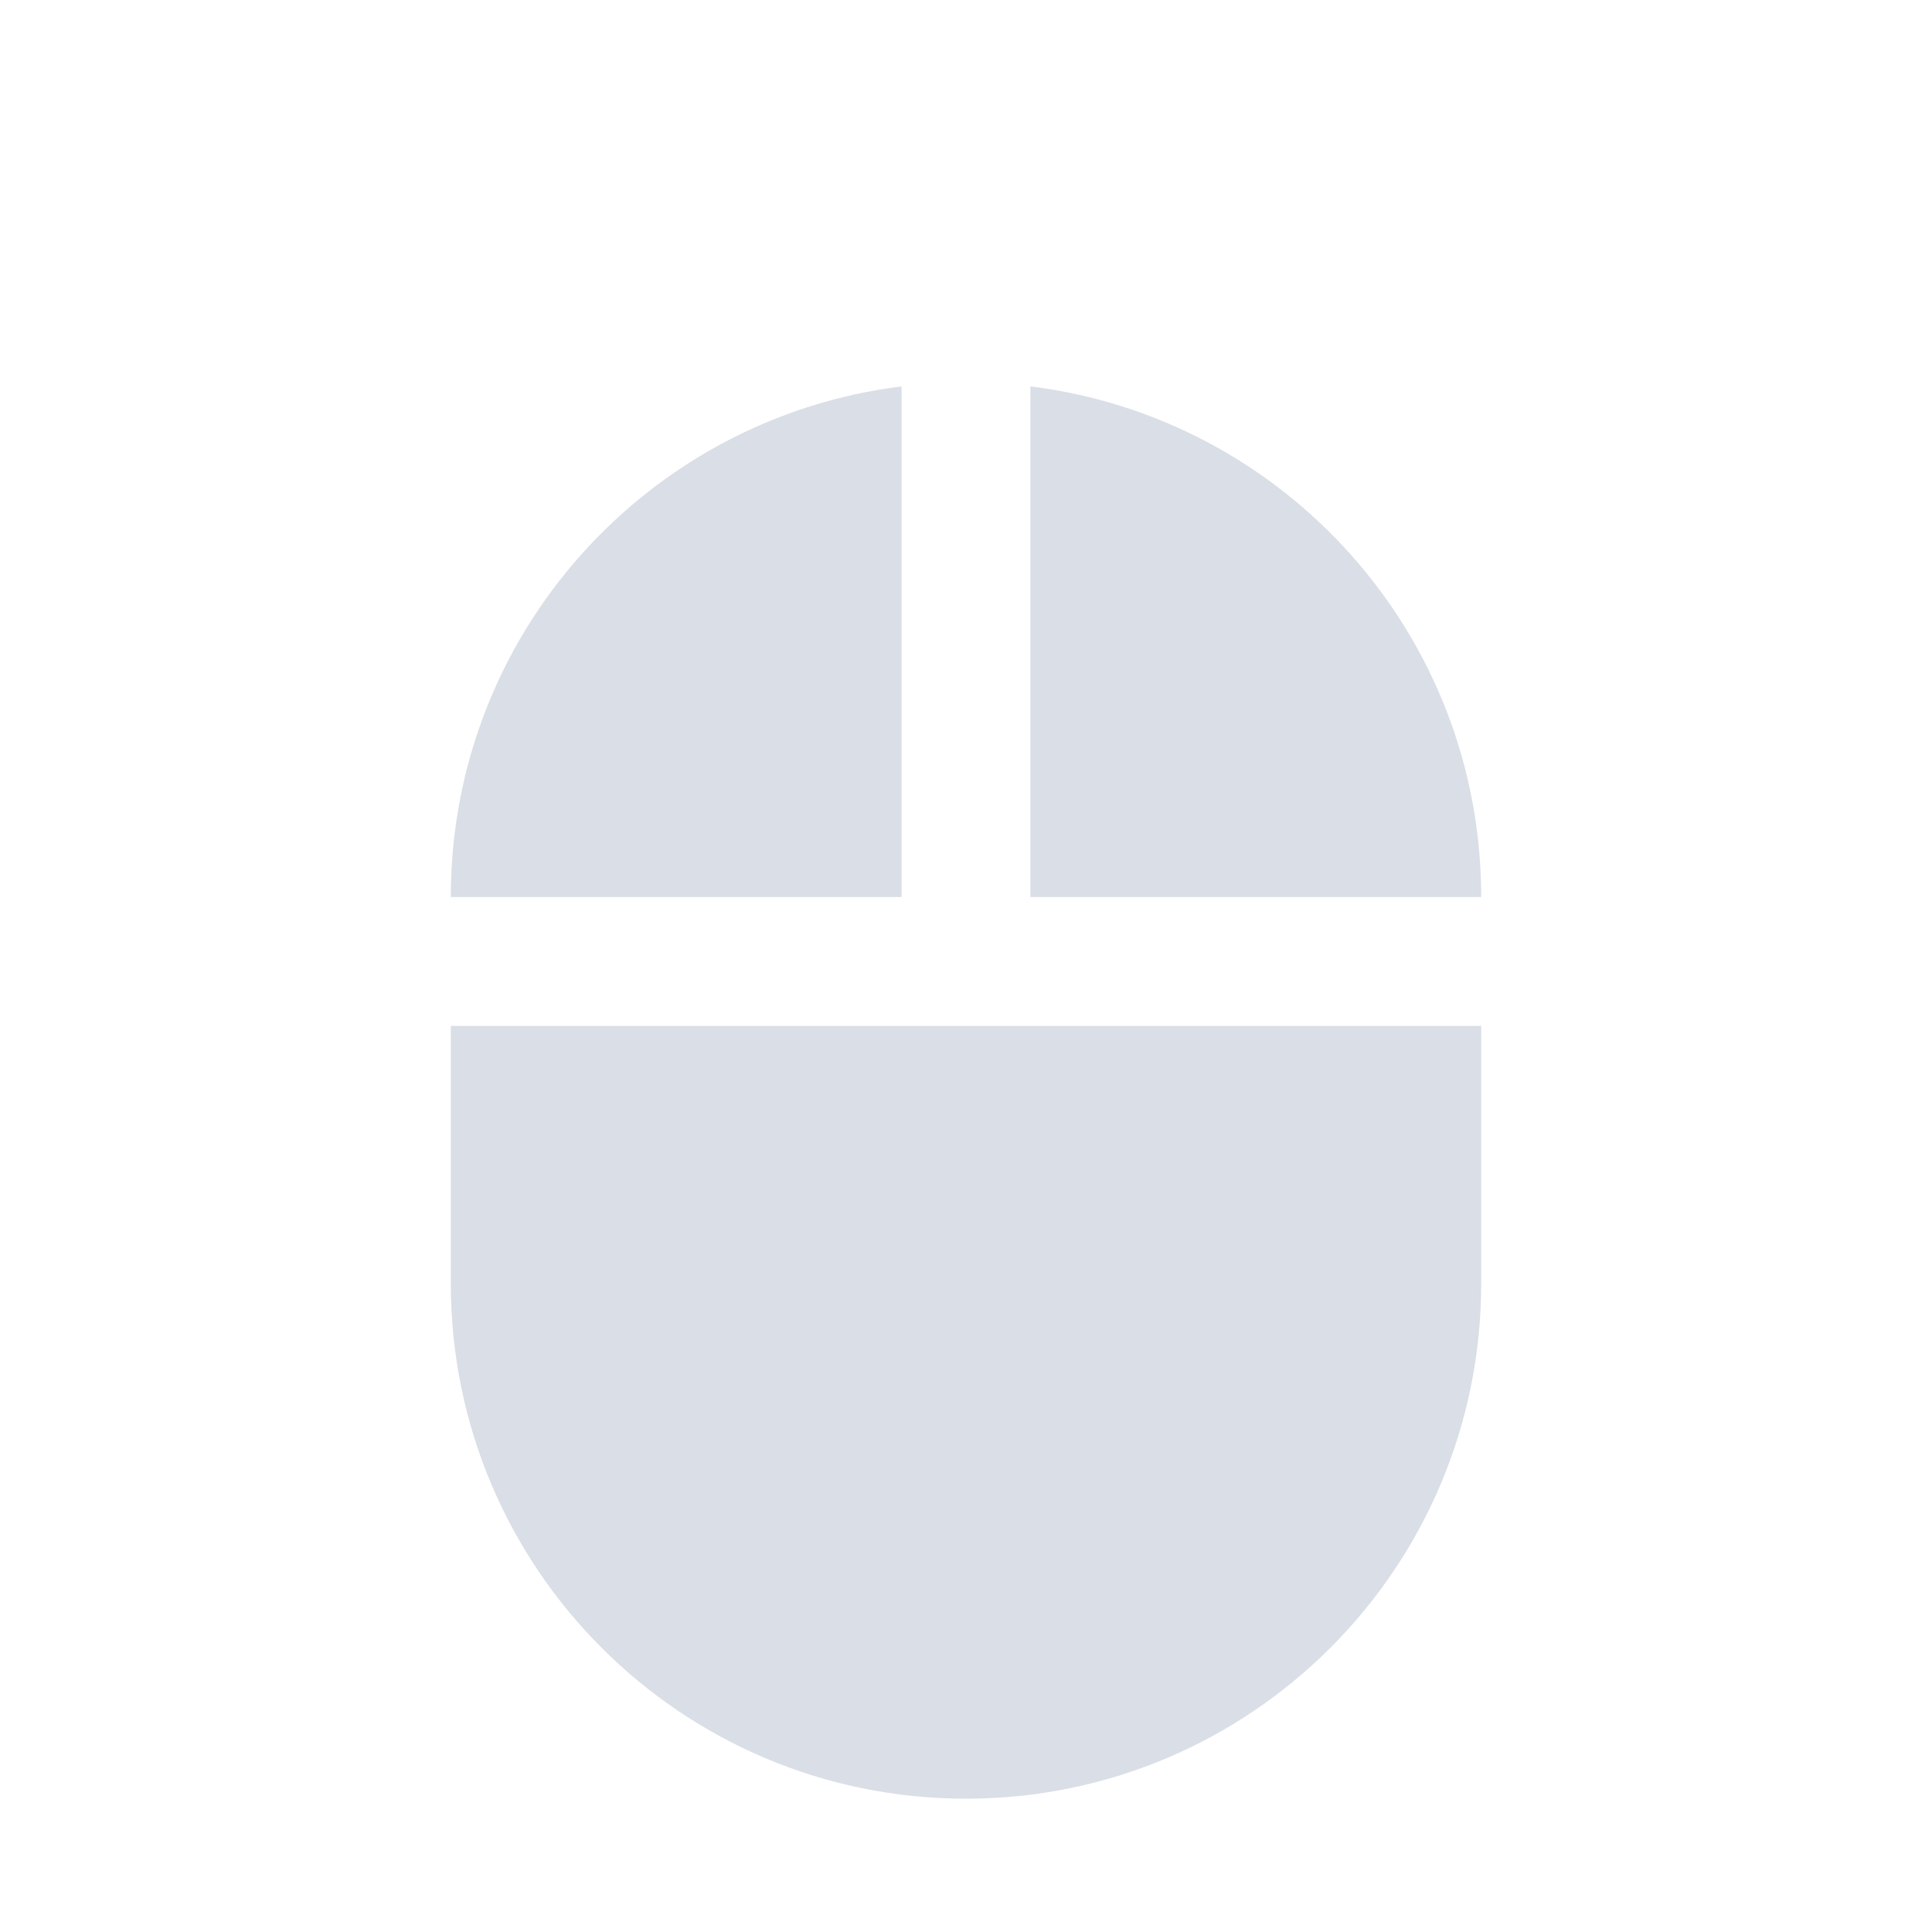<svg width="30" height="30" viewBox="0 0 30 30" fill="none" xmlns="http://www.w3.org/2000/svg">
<rect width="30" height="30" fill="#E0E1E3"/>
<g clip-path="url(#clip0_2907_2)">
<rect width="2488" height="1399" transform="translate(-313 -213)" fill="#D9DBE0"/>
</g>
<rect width="1600" height="2450" transform="translate(-80 -265)" fill="#F7F8FA"/>
<g filter="url(#filter0_d_2907_2)">
<rect x="-25" y="-125" width="250" height="730" rx="10" fill="white"/>
<path fill-rule="evenodd" clip-rule="evenodd" d="M16 4V11.93H23C23 7.85 19.95 4.49 16 4ZM7 17.93C7 22.35 10.58 25.93 15 25.93C19.42 25.93 23 22.35 23 17.93V13.93H7V17.93ZM14 4C10.05 4.49 7 7.85 7 11.93H14V4Z" fill="#DADEE6"/>
</g>
<defs>
<filter id="filter0_d_2907_2" x="-30" y="-128" width="260" height="740" filterUnits="userSpaceOnUse" color-interpolation-filters="sRGB">
<feFlood flood-opacity="0" result="BackgroundImageFix"/>
<feColorMatrix in="SourceAlpha" type="matrix" values="0 0 0 0 0 0 0 0 0 0 0 0 0 0 0 0 0 0 127 0" result="hardAlpha"/>
<feOffset dy="2"/>
<feGaussianBlur stdDeviation="2.5"/>
<feColorMatrix type="matrix" values="0 0 0 0 0.149 0 0 0 0 0.2 0 0 0 0 0.302 0 0 0 0.03 0"/>
<feBlend mode="normal" in2="BackgroundImageFix" result="effect1_dropShadow_2907_2"/>
<feBlend mode="normal" in="SourceGraphic" in2="effect1_dropShadow_2907_2" result="shape"/>
</filter>
<clipPath id="clip0_2907_2">
<rect width="2488" height="1399" fill="white" transform="translate(-313 -213)"/>
</clipPath>
</defs>
</svg>
